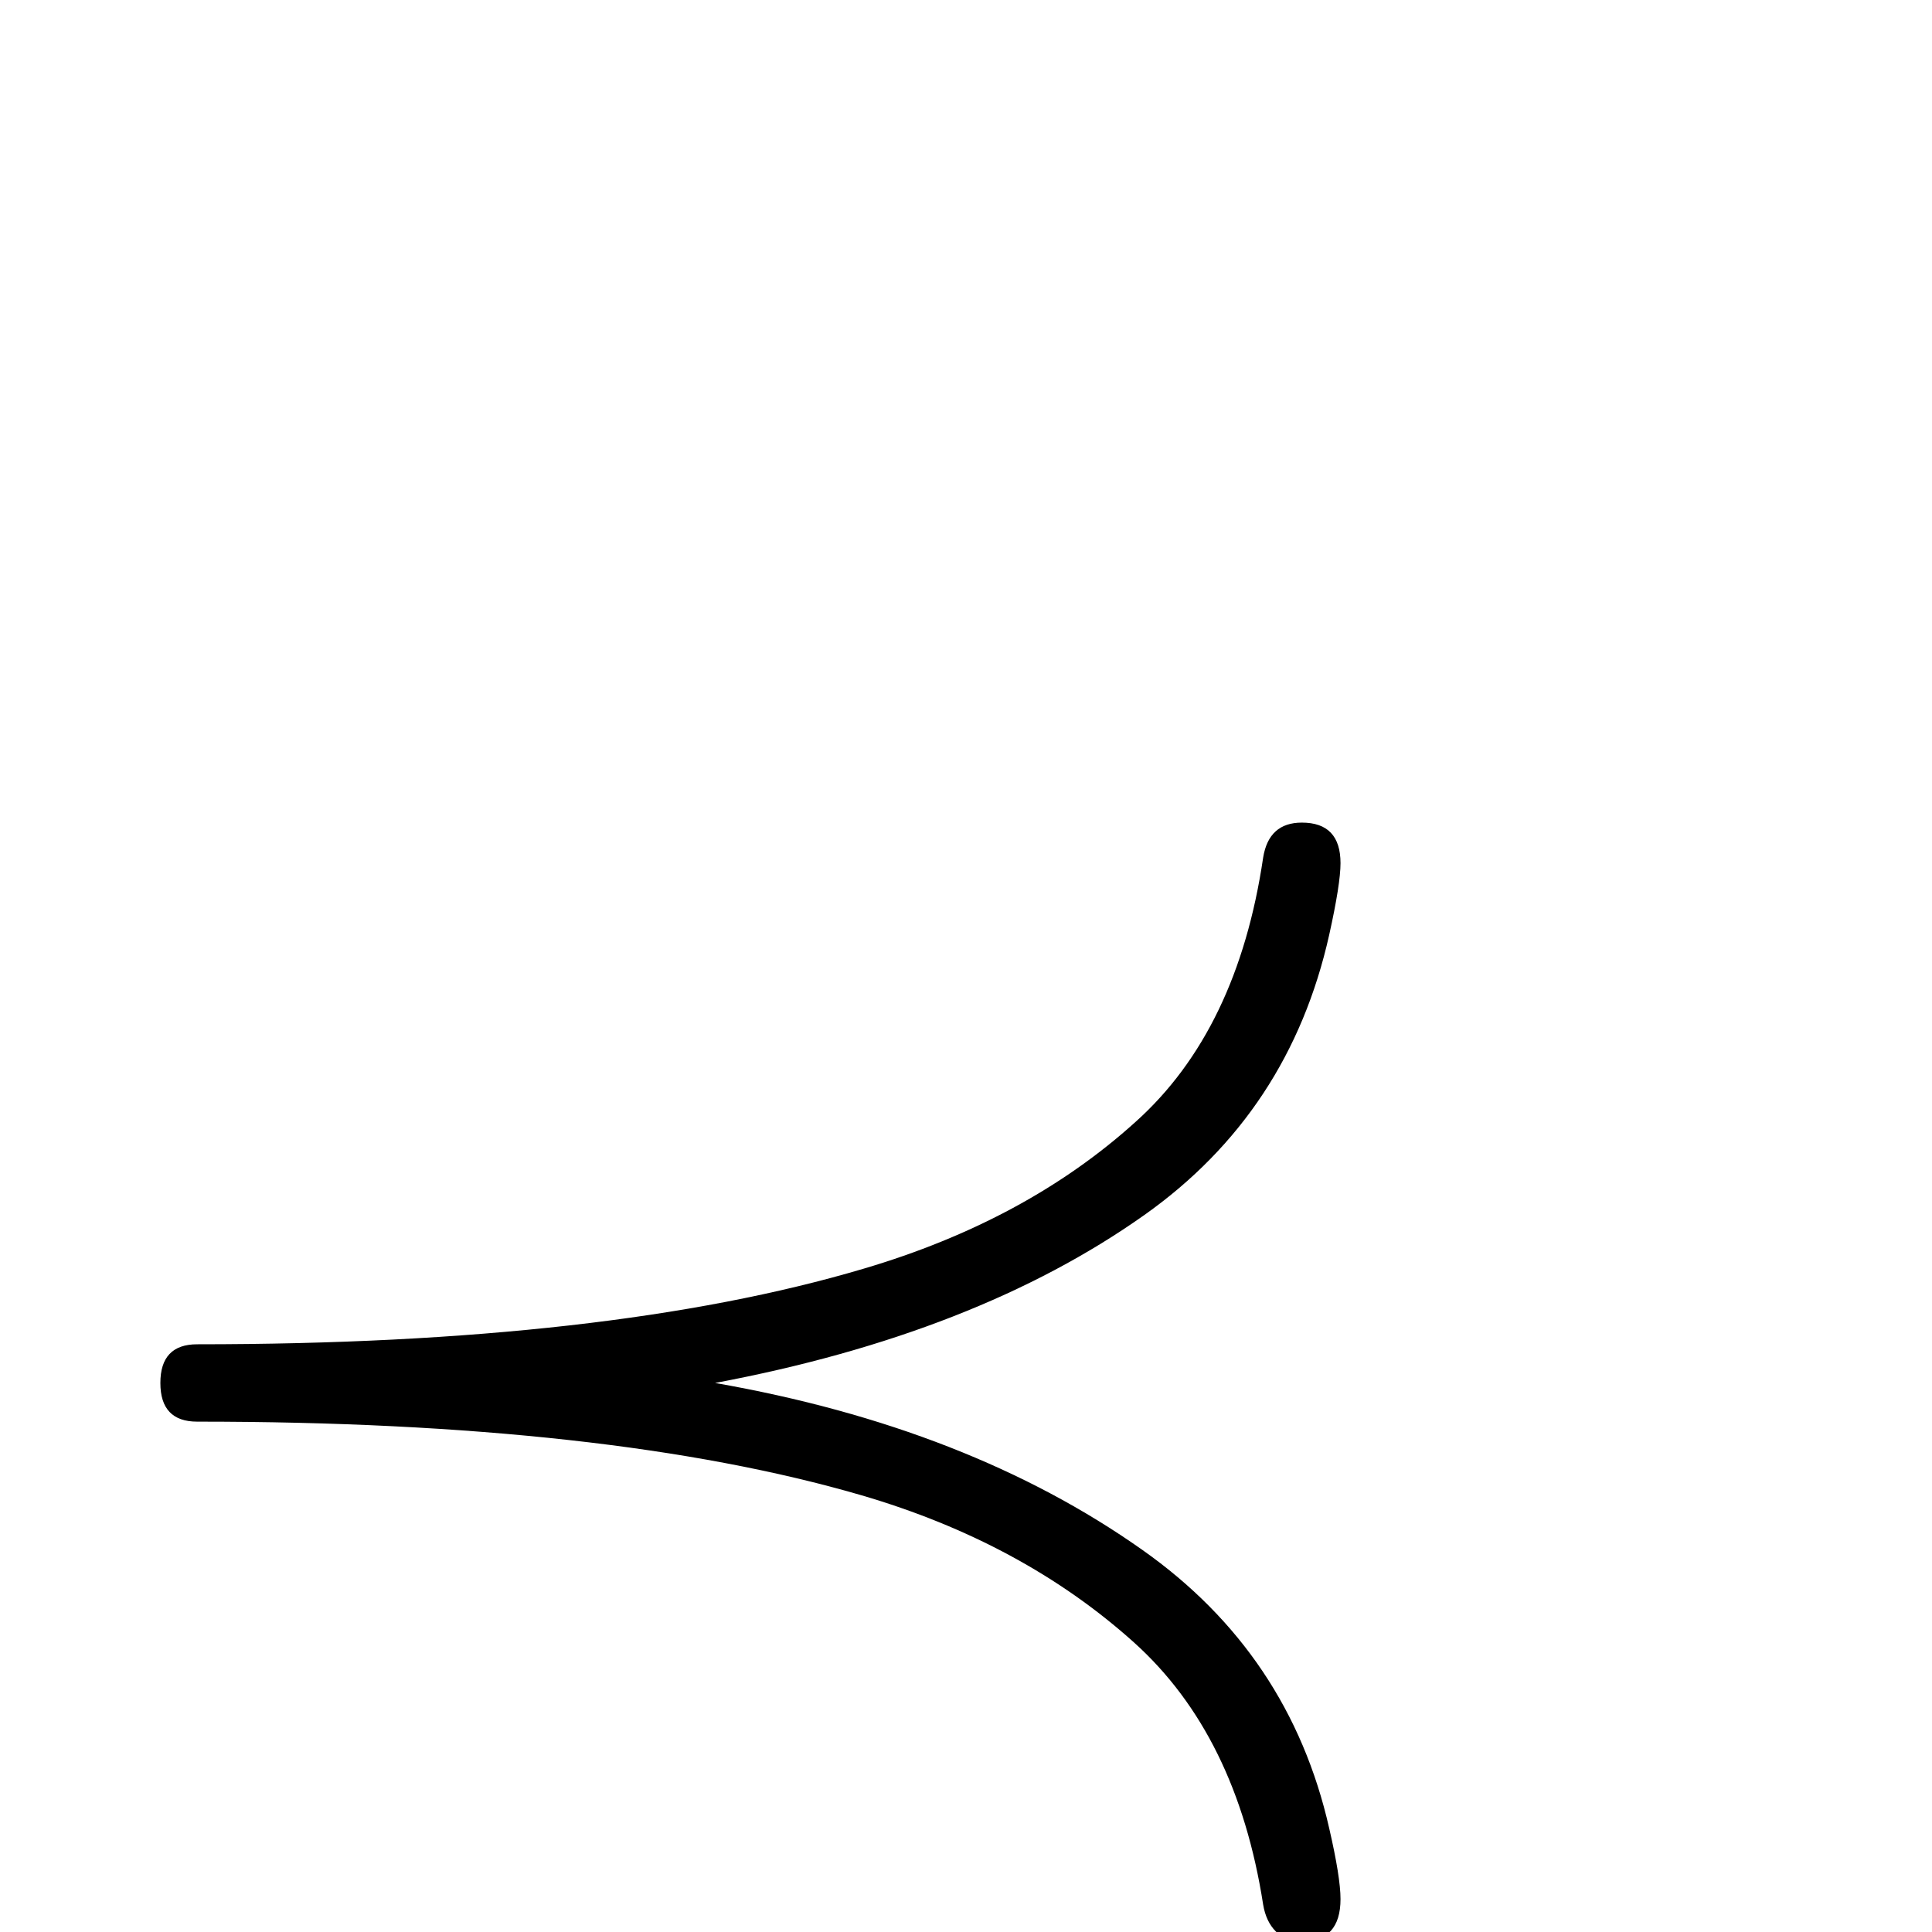<?xml version="1.0" standalone="no"?>
<!DOCTYPE svg PUBLIC "-//W3C//DTD SVG 1.1//EN" "http://www.w3.org/Graphics/SVG/1.1/DTD/svg11.dtd" >
<svg viewBox="0 -442 2048 2048">
  <g transform="matrix(1 0 0 -1 0 1606)">
   <path fill="currentColor"
d="M1421 35q0 -45 -41 -45q-17 0 -27.5 10.5t-13.5 28.5q-28 180 -137 278q-118 106 -289 156q-268 78 -704 78q-39 0 -39 41t39 41q436 0 706 80q173 51 289 156q108 97 135 280q6 37 41 37q41 0 41 -43q0 -22 -12 -76q-42 -188 -196 -297q-178 -126 -455 -178
q269 -47 453 -177q156 -110 198 -295q12 -52 12 -75zM1421 -259q0 -41 -37 -41h-1175q-39 0 -39 41t39 41h1175q37 0 37 -41z" />
  </g>

</svg>
